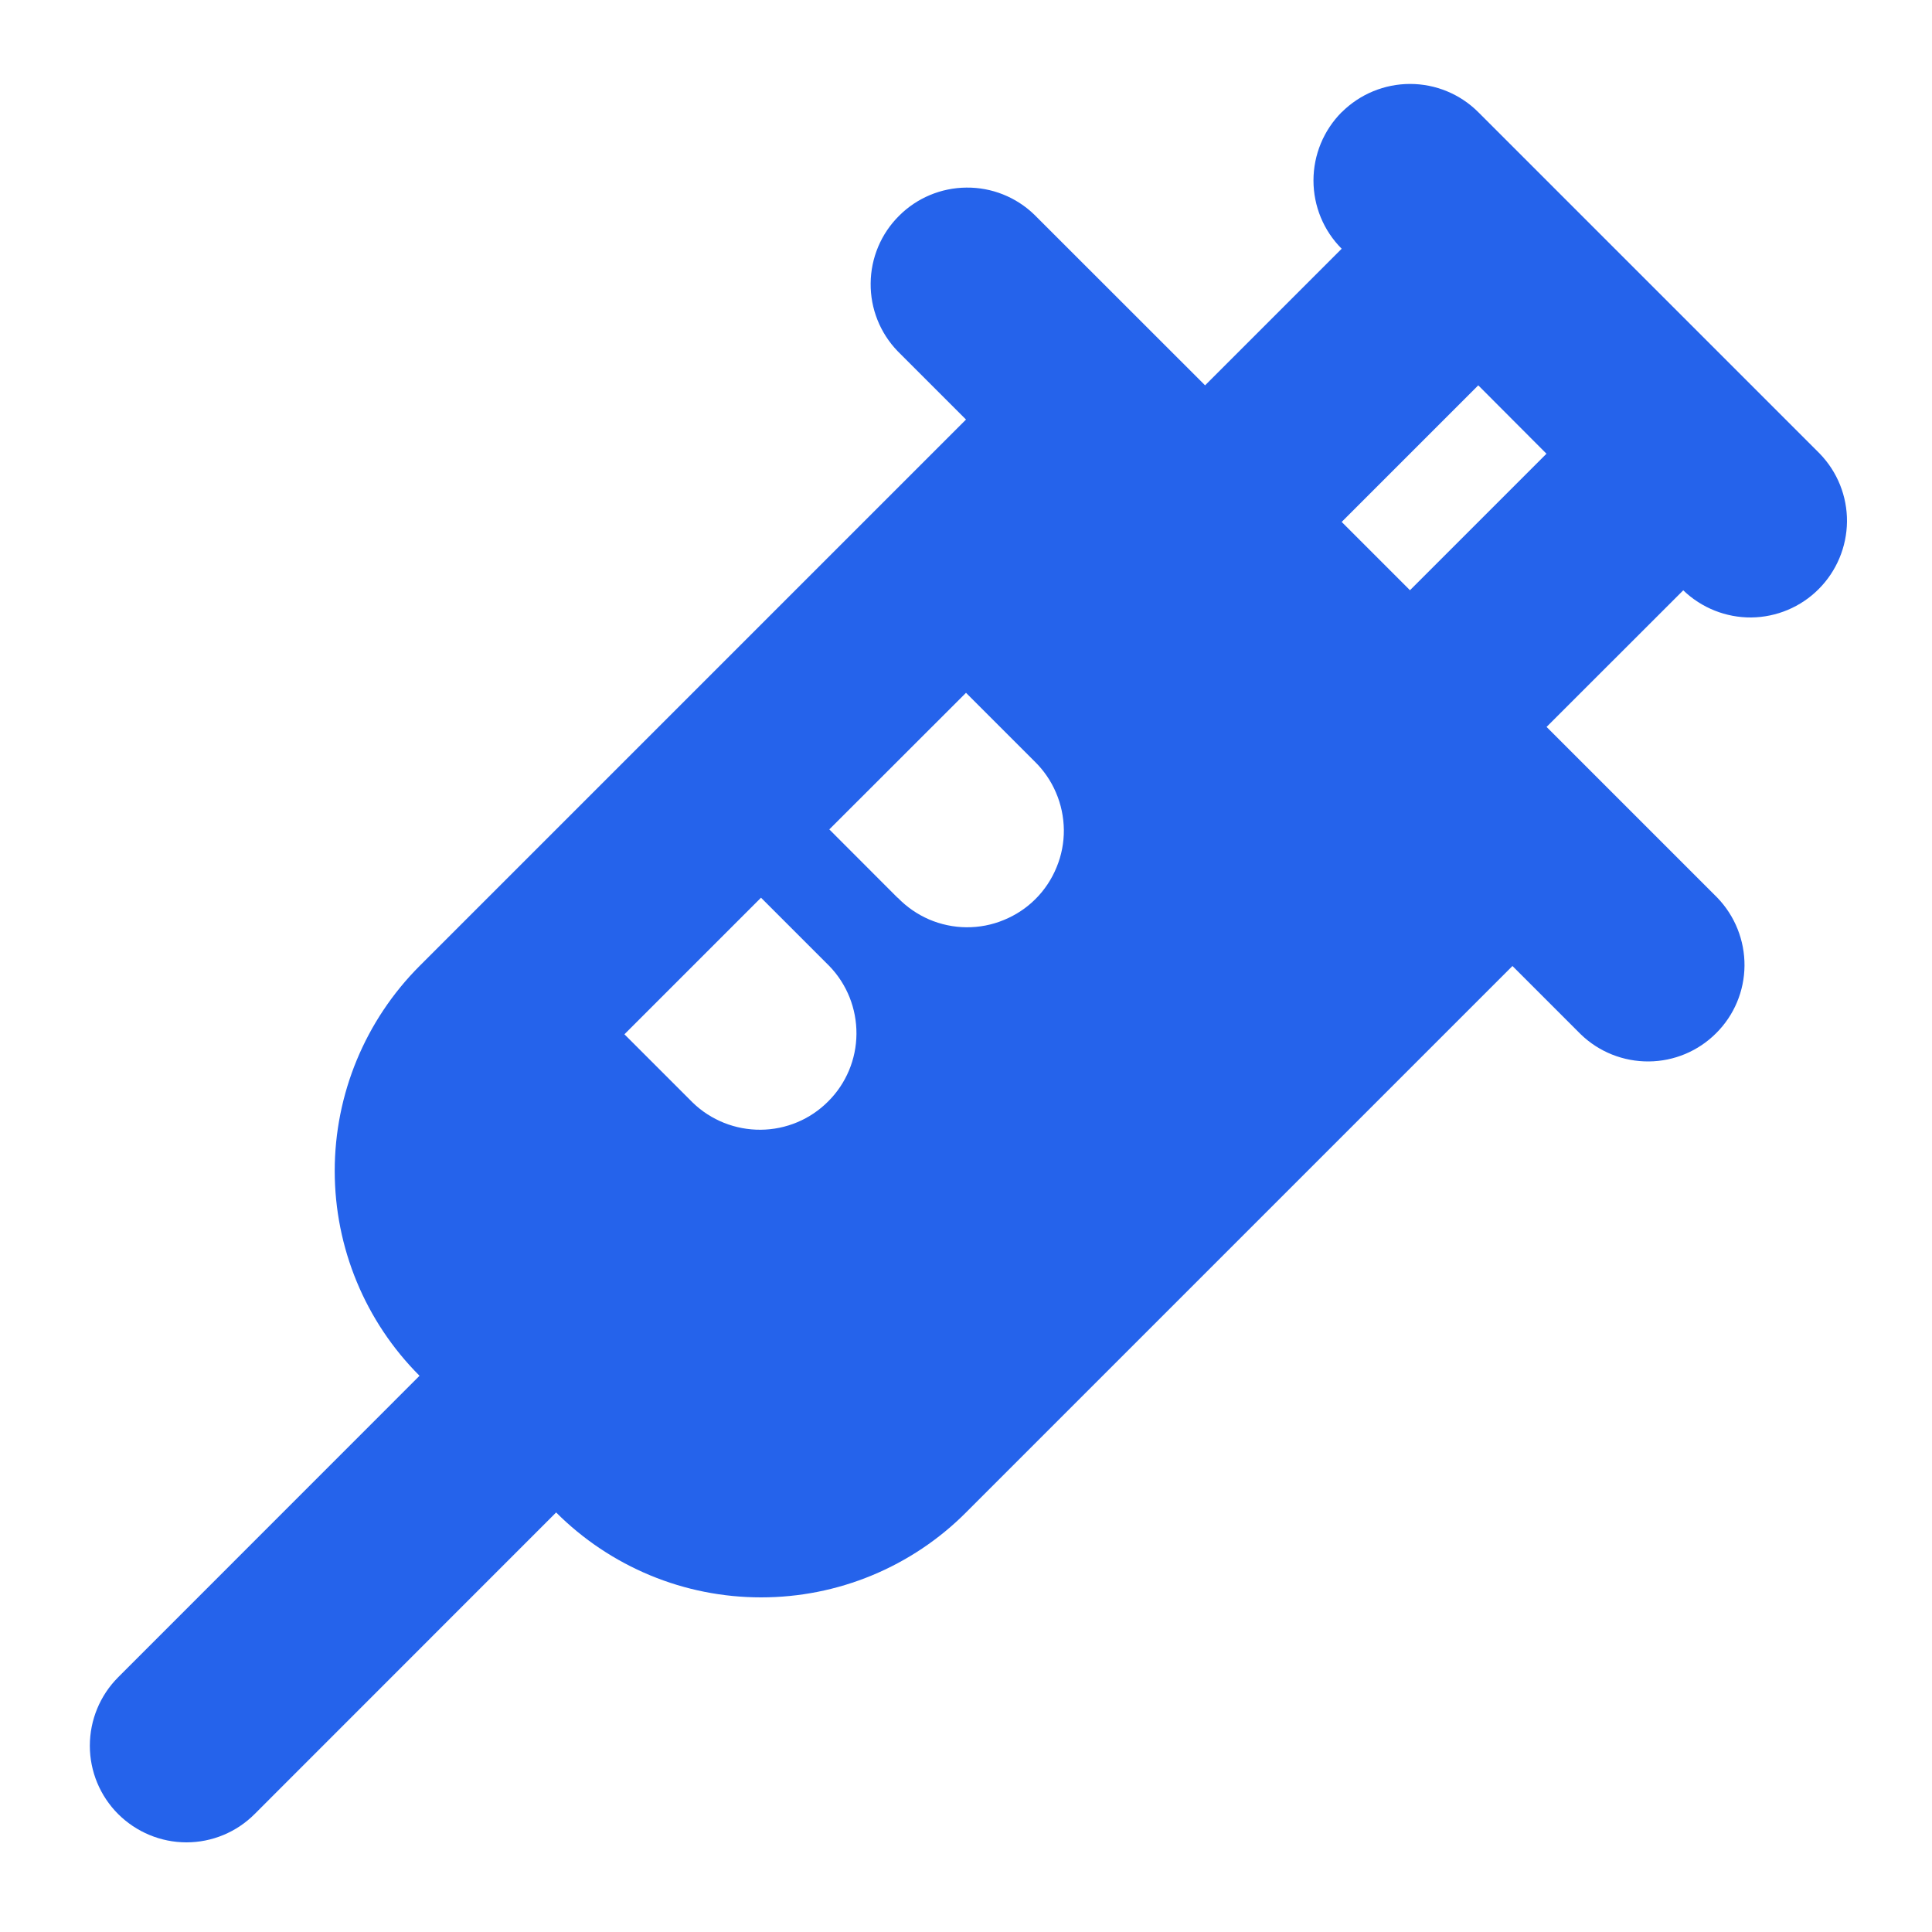 <svg width="20" height="20" viewBox="0 0 20 20" fill="none" xmlns="http://www.w3.org/2000/svg">
<path fill-rule="evenodd" clip-rule="evenodd" d="M13.89 1.161C14.078 0.974 14.332 0.869 14.597 0.869C14.862 0.869 15.116 0.974 15.303 1.161L18.125 3.983L18.132 3.989L18.138 3.996L18.838 4.696C19.021 4.885 19.122 5.137 19.12 5.4C19.117 5.662 19.012 5.913 18.827 6.098C18.642 6.284 18.391 6.389 18.129 6.392C17.867 6.394 17.614 6.293 17.425 6.111L16.01 7.525L17.778 9.293C17.96 9.482 18.061 9.735 18.059 9.997C18.057 10.259 17.952 10.51 17.766 10.695C17.581 10.881 17.33 10.986 17.068 10.988C16.806 10.99 16.553 10.89 16.364 10.707L15.657 10L10 15.657C9.722 15.936 9.391 16.157 9.027 16.308C8.663 16.459 8.273 16.536 7.879 16.536C7.485 16.536 7.095 16.459 6.731 16.308C6.367 16.157 6.036 15.936 5.757 15.657L2.637 18.778C2.45 18.966 2.196 19.072 1.93 19.072C1.665 19.072 1.411 18.966 1.223 18.779C1.035 18.591 0.93 18.337 0.93 18.072C0.93 17.806 1.035 17.552 1.222 17.364L4.343 14.242C3.781 13.68 3.465 12.917 3.465 12.121C3.465 11.326 3.781 10.563 4.343 10L10 4.343L9.293 3.636C9.111 3.448 9.01 3.195 9.013 2.933C9.015 2.671 9.12 2.42 9.306 2.235C9.491 2.049 9.742 1.944 10.004 1.942C10.266 1.939 10.519 2.04 10.707 2.222L12.475 3.989L13.889 2.575C13.702 2.388 13.597 2.134 13.597 1.868C13.597 1.603 13.702 1.349 13.889 1.161M16.009 4.697L14.596 6.11L13.889 5.403L15.303 3.989L16.009 4.697ZM7.171 11.414L6.464 10.707L7.878 9.293L8.585 10C8.768 10.189 8.868 10.442 8.866 10.704C8.864 10.966 8.759 11.217 8.573 11.402C8.388 11.588 8.137 11.693 7.875 11.695C7.613 11.697 7.36 11.597 7.171 11.414ZM9.291 9.293L8.585 8.586L10 7.172L10.707 7.879C10.803 7.972 10.879 8.082 10.931 8.204C10.984 8.326 11.011 8.457 11.013 8.59C11.014 8.723 10.989 8.854 10.938 8.977C10.888 9.1 10.814 9.212 10.72 9.306C10.626 9.4 10.514 9.474 10.391 9.524C10.268 9.575 10.137 9.6 10.004 9.599C9.871 9.598 9.74 9.57 9.618 9.518C9.496 9.465 9.386 9.389 9.293 9.293" fill="#2563EB"/>
</svg>
